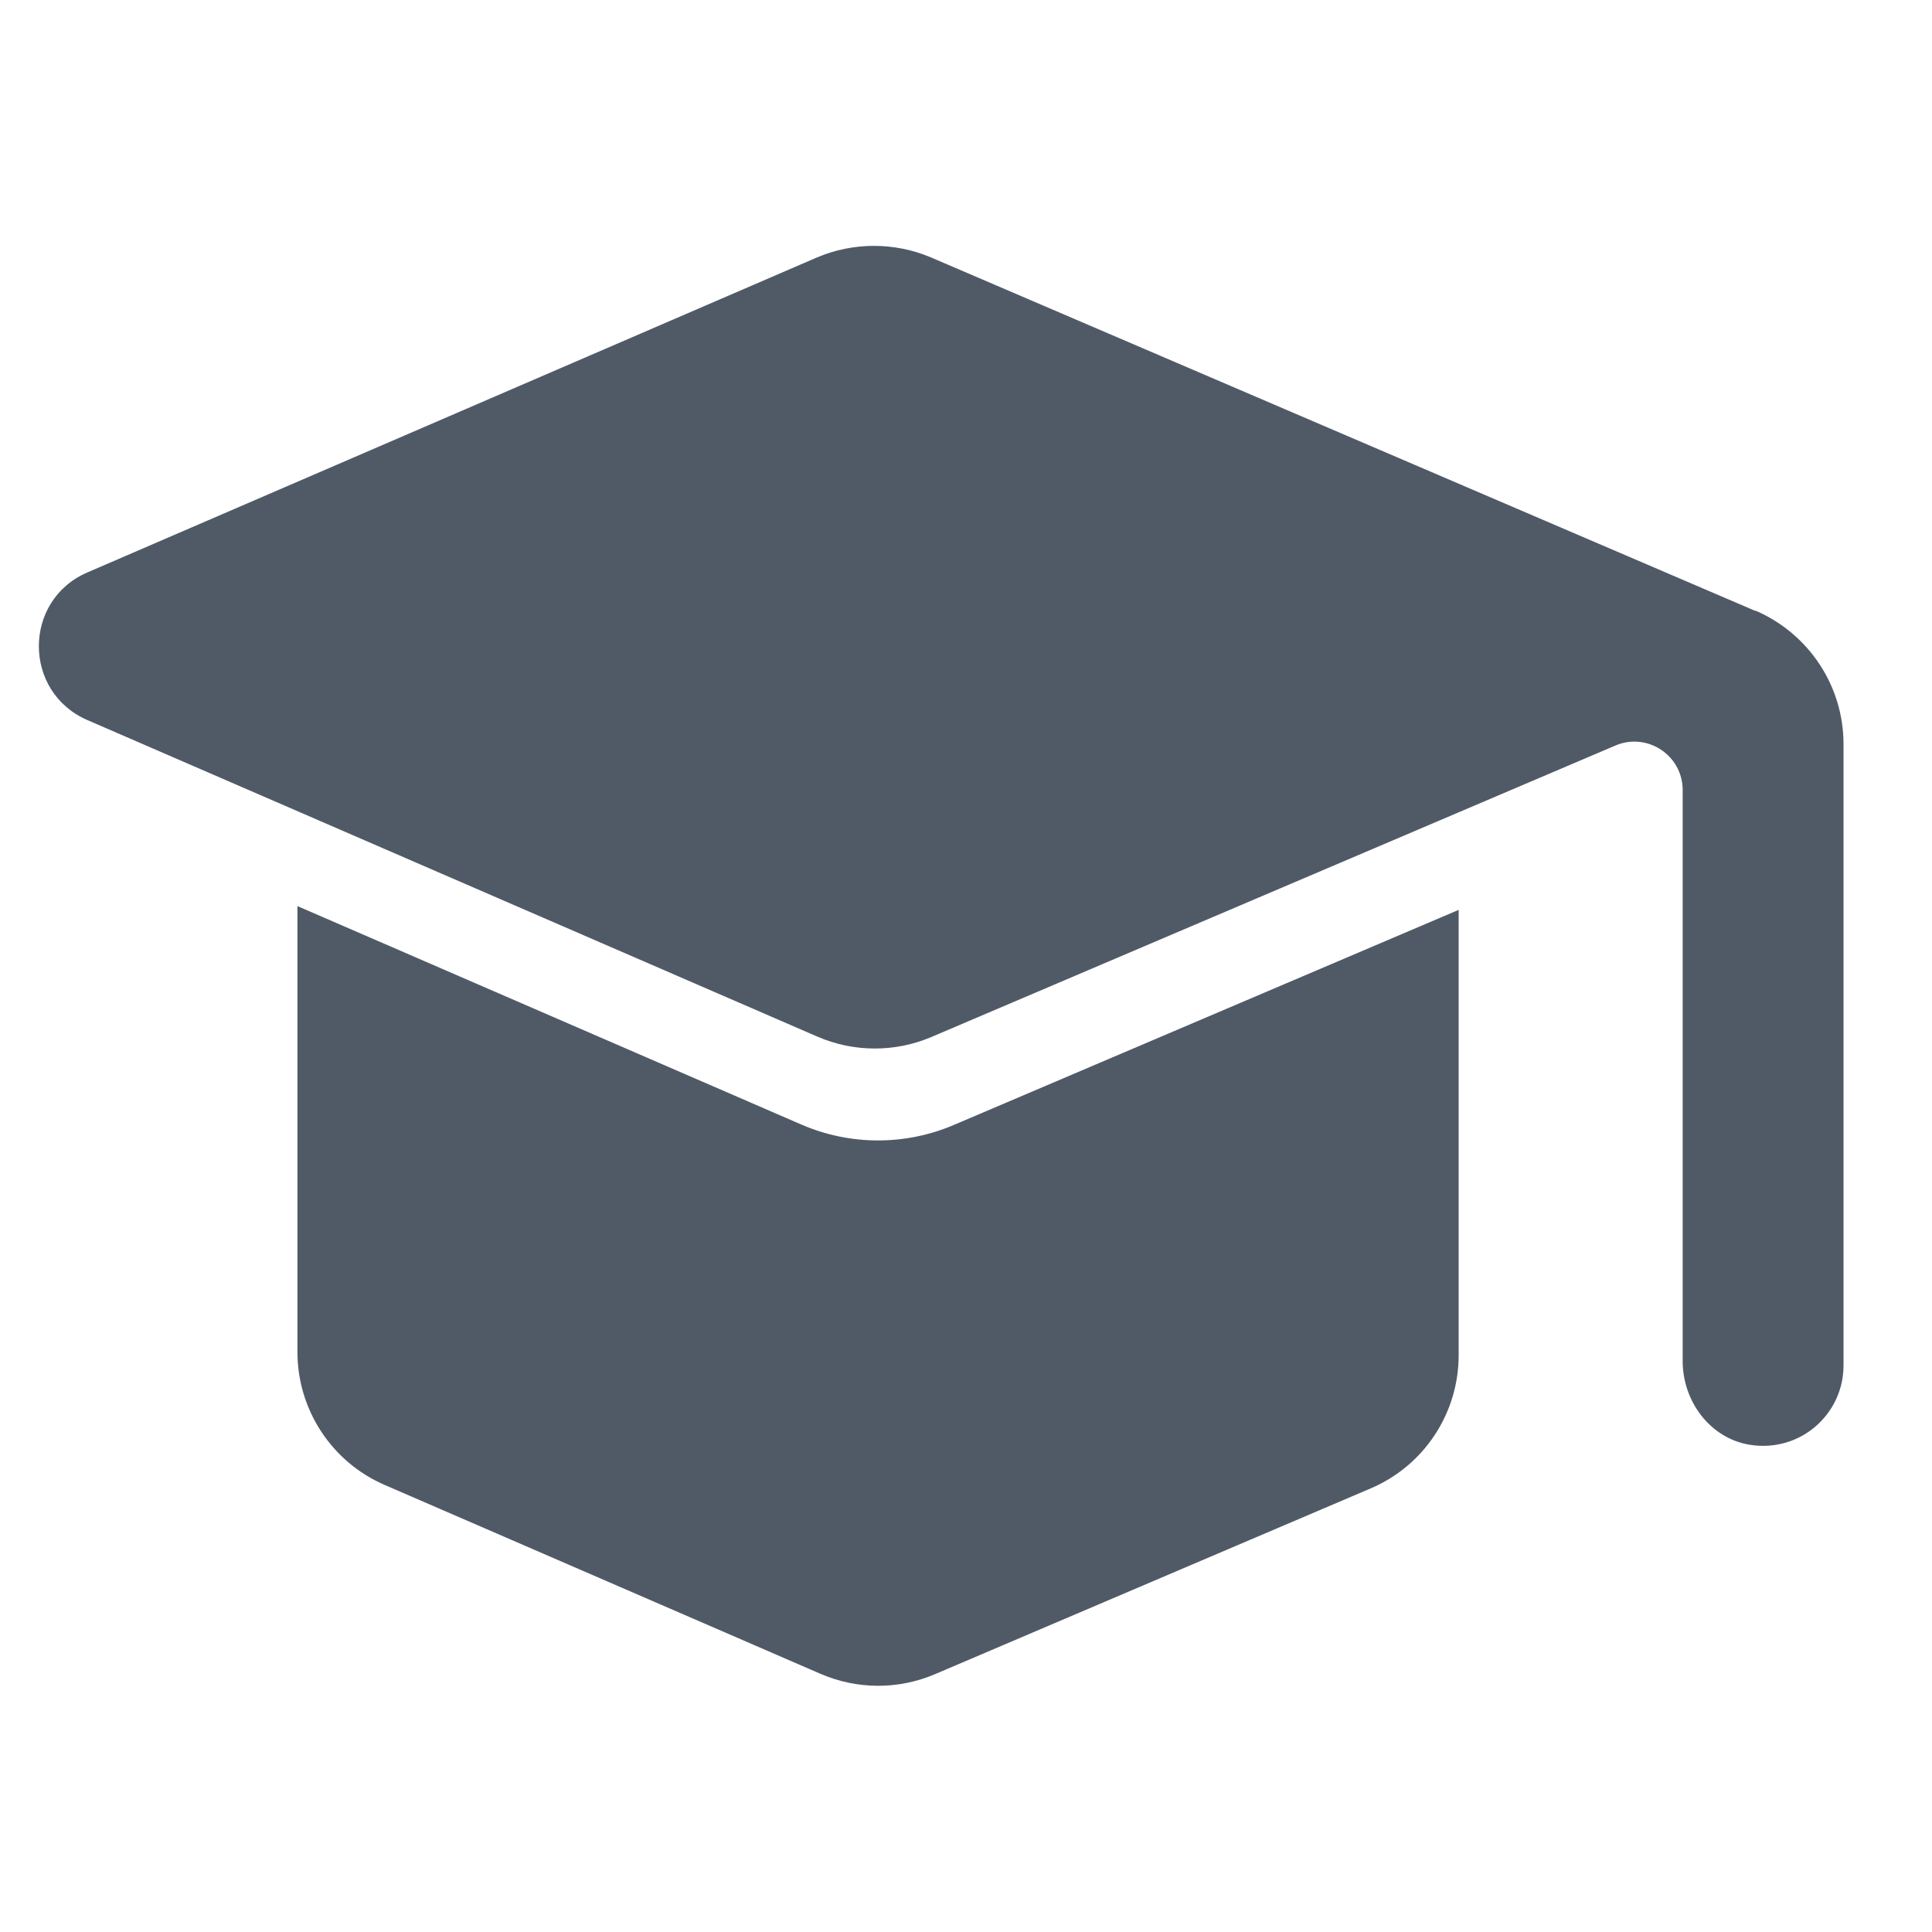 <svg width="20" height="20" viewBox="0 0 20 20" fill="none" xmlns="http://www.w3.org/2000/svg">
<g id="Career">
<g id="Vector">
<path d="M18.171 6.324L9.64 2.666C9.263 2.505 8.832 2.505 8.455 2.666L0.904 5.926C0.235 6.215 0.235 7.163 0.904 7.454L8.459 10.73C8.836 10.894 9.265 10.896 9.644 10.734L16.722 7.718C17.052 7.577 17.419 7.819 17.419 8.179V14.091C17.419 14.505 17.702 14.889 18.112 14.956C18.633 15.041 19.084 14.641 19.084 14.136V7.702C19.084 7.102 18.726 6.561 18.175 6.322L18.171 6.324Z" fill="#505A67"/>
<path d="M3.079 9.381V13.996C3.079 14.594 3.435 15.136 3.982 15.372L8.493 17.327C8.871 17.491 9.299 17.493 9.679 17.331L14.189 15.408C14.743 15.172 15.1 14.629 15.1 14.029V9.419L9.875 11.645C9.37 11.861 8.798 11.859 8.295 11.641L3.077 9.379L3.079 9.381Z" fill="#505A67"/>
</g>
</g>
</svg>
